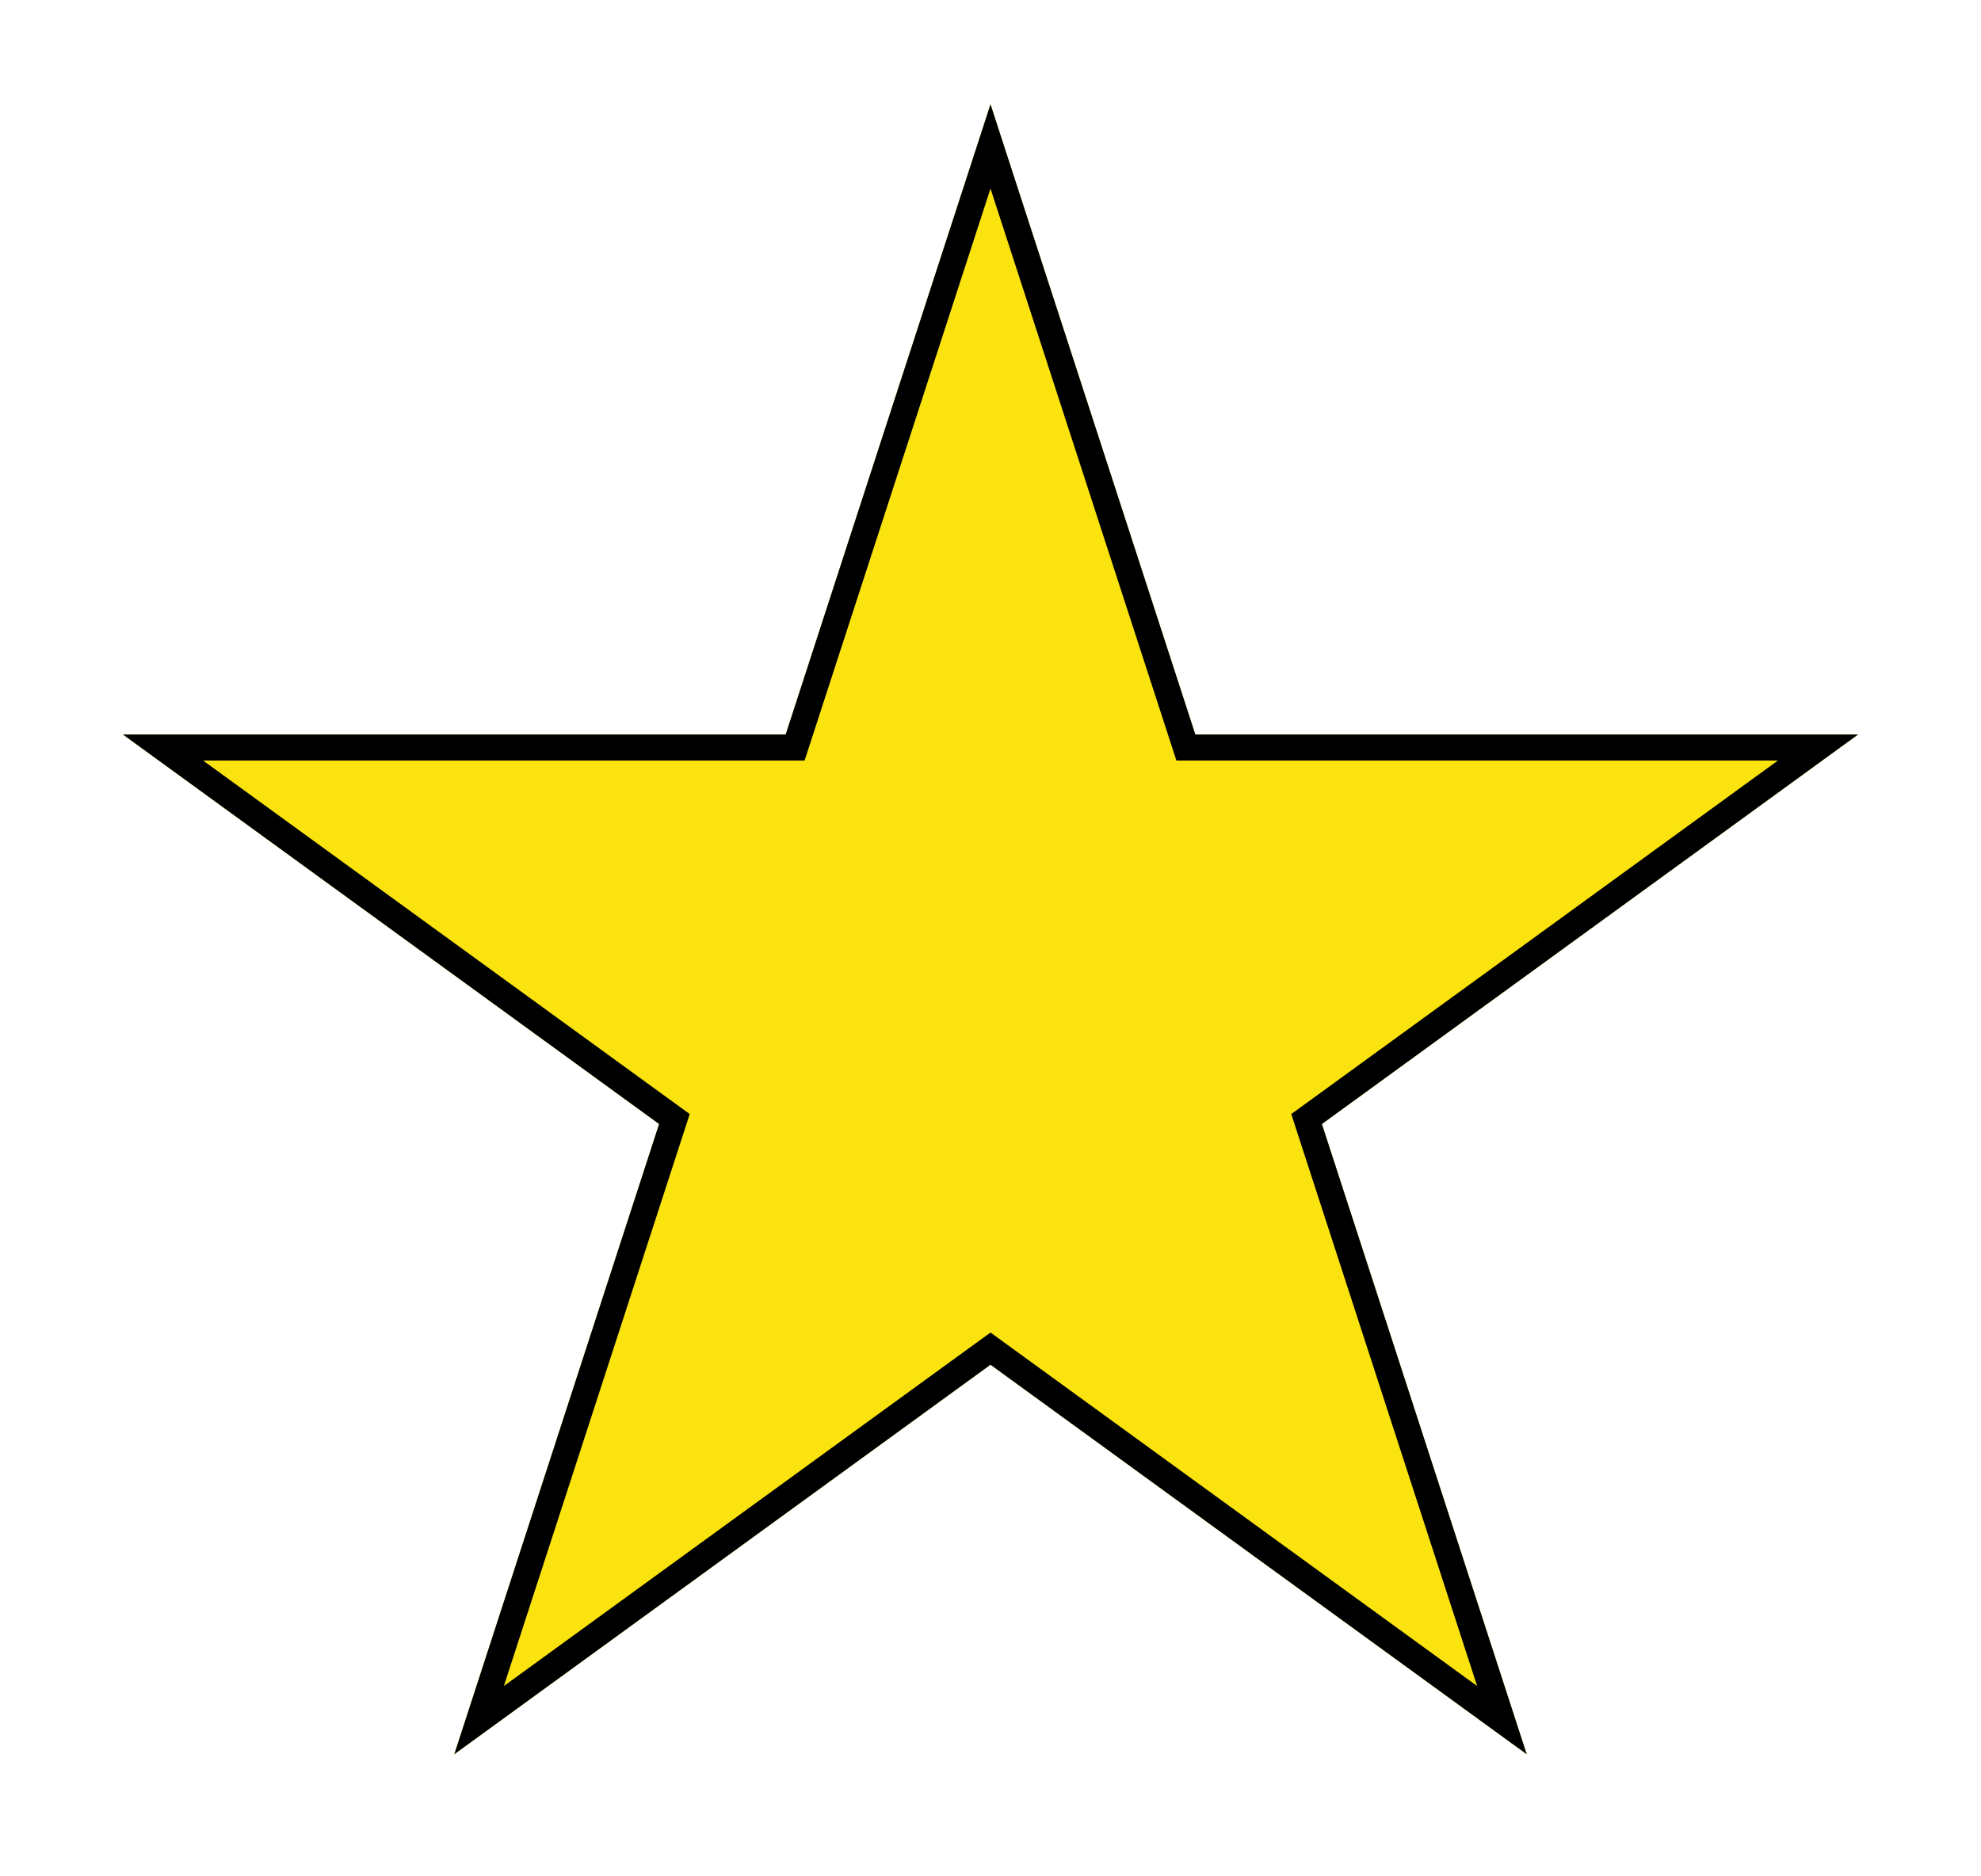 <svg width="76" height="72" viewBox="0 0 76 72" fill="none" xmlns="http://www.w3.org/2000/svg">
<g filter="url(#filter0_d_3_62)">
<path d="M38 0L45.858 24.184L71.287 24.184L50.715 39.131L58.572 63.316L38 48.369L17.427 63.316L25.285 39.131L4.713 24.184L30.142 24.184L38 0Z" fill="#FBE30F"/>
<path d="M38 1.618L45.383 24.339L45.495 24.684H45.858L69.748 24.684L50.421 38.727L50.127 38.94L50.239 39.286L57.621 62.007L38.294 47.964L38 47.751L37.706 47.964L18.379 62.007L25.761 39.286L25.873 38.94L25.579 38.727L6.252 24.684L30.142 24.684H30.505L30.617 24.339L38 1.618Z" stroke="black"/>
</g>
<defs>
<filter id="filter0_d_3_62" x="0.713" y="0" width="74.574" height="71.316" filterUnits="userSpaceOnUse" color-interpolation-filters="sRGB">
<feFlood flood-opacity="0" result="BackgroundImageFix"/>
<feColorMatrix in="SourceAlpha" type="matrix" values="0 0 0 0 0 0 0 0 0 0 0 0 0 0 0 0 0 0 127 0" result="hardAlpha"/>
<feOffset dy="4"/>
<feGaussianBlur stdDeviation="2"/>
<feComposite in2="hardAlpha" operator="out"/>
<feColorMatrix type="matrix" values="0 0 0 0 0 0 0 0 0 0 0 0 0 0 0 0 0 0 0.25 0"/>
<feBlend mode="normal" in2="BackgroundImageFix" result="effect1_dropShadow_3_62"/>
<feBlend mode="normal" in="SourceGraphic" in2="effect1_dropShadow_3_62" result="shape"/>
</filter>
</defs>
</svg>
